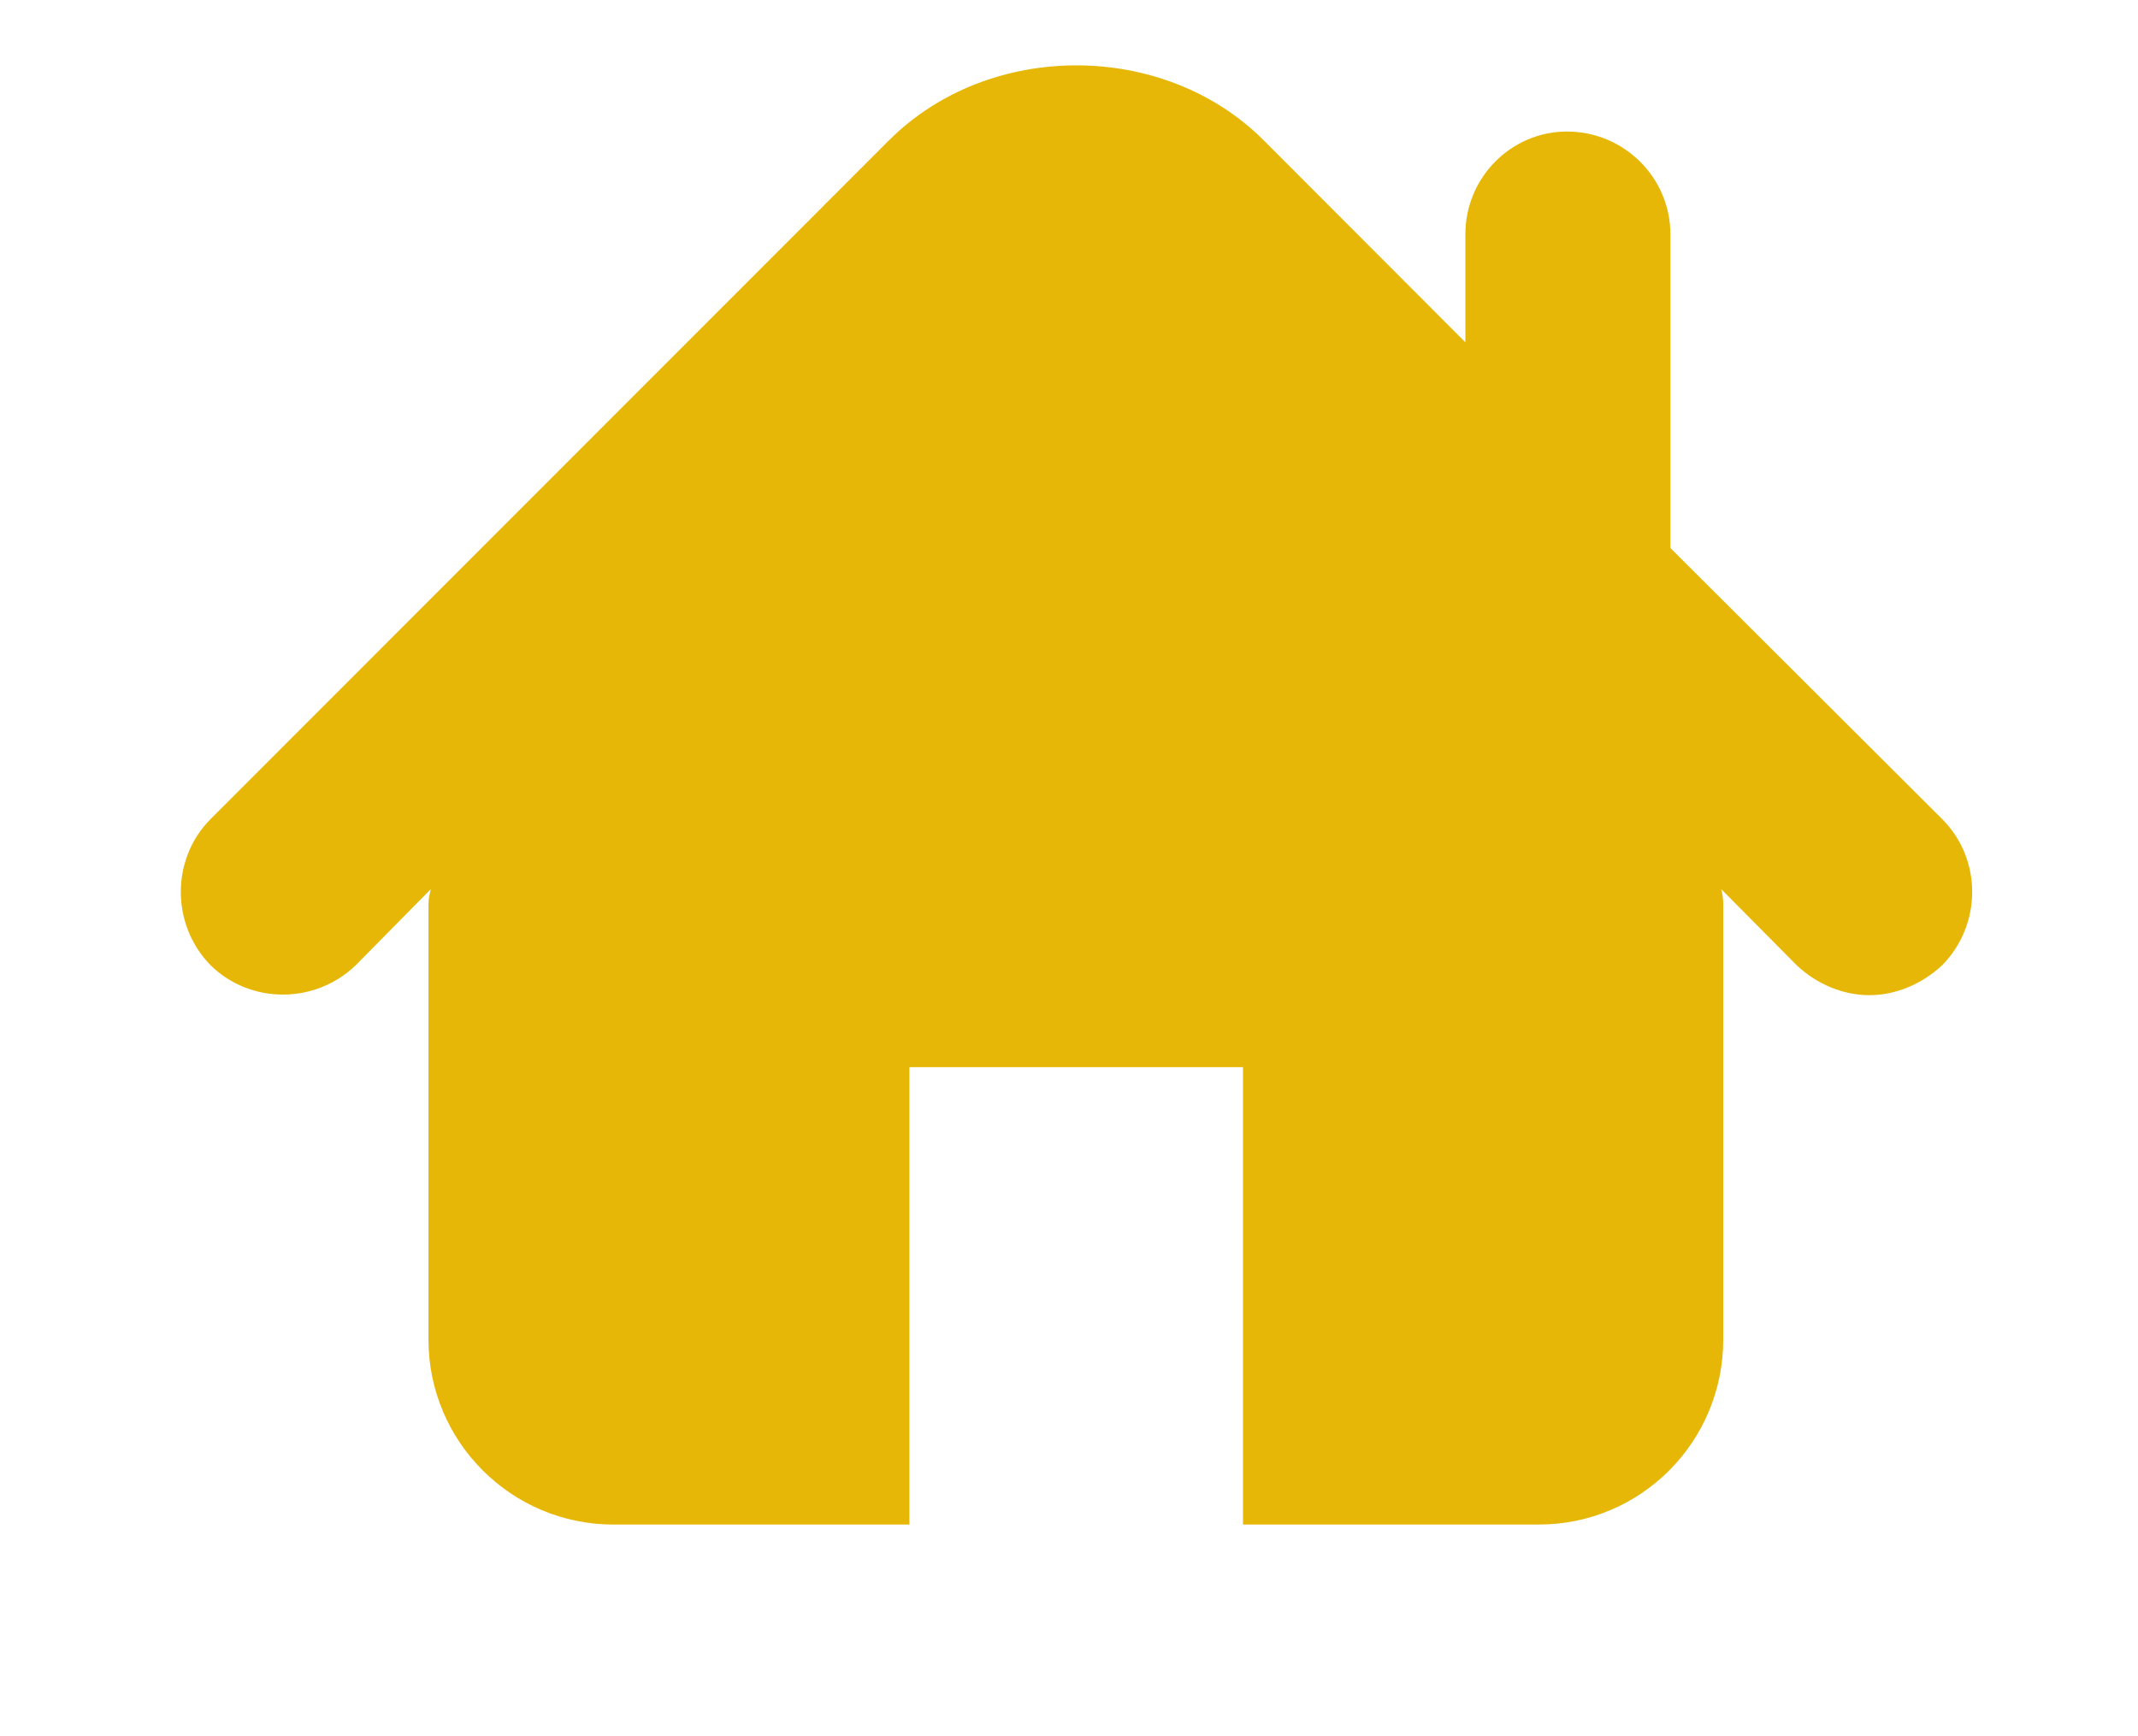<?xml version="1.0" encoding="UTF-8" standalone="no"?>
<svg
   xmlns:dc="http://purl.org/dc/elements/1.1/"
   xmlns:cc="http://creativecommons.org/ns#"
   xmlns:rdf="http://www.w3.org/1999/02/22-rdf-syntax-ns#"
   xmlns:svg="http://www.w3.org/2000/svg"
   xmlns="http://www.w3.org/2000/svg"
   xmlns:sodipodi="http://sodipodi.sourceforge.net/DTD/sodipodi-0.dtd"
   xmlns:inkscape="http://www.inkscape.org/namespaces/inkscape"
   id="svg22886"
   version="1.1"
   viewBox="0 0 2.646 2.149"
   height="8.121"
   width="10"
   sodipodi:docname="house-yellow.svg"
   inkscape:version="0.92.1 r15371">
  <sodipodi:namedview
     pagecolor="#ffffff"
     bordercolor="#666666"
     borderopacity="1"
     objecttolerance="10"
     gridtolerance="10"
     guidetolerance="10"
     inkscape:pageopacity="0"
     inkscape:pageshadow="2"
     inkscape:window-width="1920"
     inkscape:window-height="1027"
     id="namedview8"
     showgrid="false"
     inkscape:zoom="28.7"
     inkscape:cx="5"
     inkscape:cy="4.0605001"
     inkscape:window-x="-8"
     inkscape:window-y="-8"
     inkscape:window-maximized="1"
     inkscape:current-layer="svg22886" />
  <defs
     id="defs22880" />
  <g
     transform="matrix(0.841,0,0,0.841,0.229,-247.896)"
     id="layer1">
    <g
       transform="matrix(0.502,0,0,-0.502,2.586,295.969)"
       id="g292">
      <path
         id="path294"
         style="fill:#e6b706;fill-opacity:1;fill-rule:nonzero;stroke:none"
         d="m 0,0 -0.797,0.795 v 0.92 c 0,0.166 -0.136,0.301 -0.303,0.301 -0.164,0 -0.298,-0.135 -0.298,-0.301 V 1.398 L -1.991,1.992 C -2.284,2.283 -2.795,2.283 -3.088,1.99 L -5.077,0 c -0.116,-0.117 -0.116,-0.309 0,-0.428 0.117,-0.115 0.307,-0.115 0.426,0 l 0.22,0.223 c -0.004,-0.016 -0.007,-0.029 -0.007,-0.047 v -1.273 c 0,-0.301 0.244,-0.543 0.542,-0.543 h 0.868 v 1.341 h 0.978 v -1.341 h 0.867 c 0.299,0 0.541,0.242 0.541,0.543 v 1.273 c 0,0.018 -0.002,0.031 -0.006,0.047 l 0.221,-0.223 c 0.059,-0.056 0.137,-0.088 0.213,-0.088 0.077,0 0.154,0.032 0.214,0.088 0.117,0.119 0.117,0.311 0,0.428"
         inkscape:connector-curvature="0" />
    </g>
  </g>
</svg>
